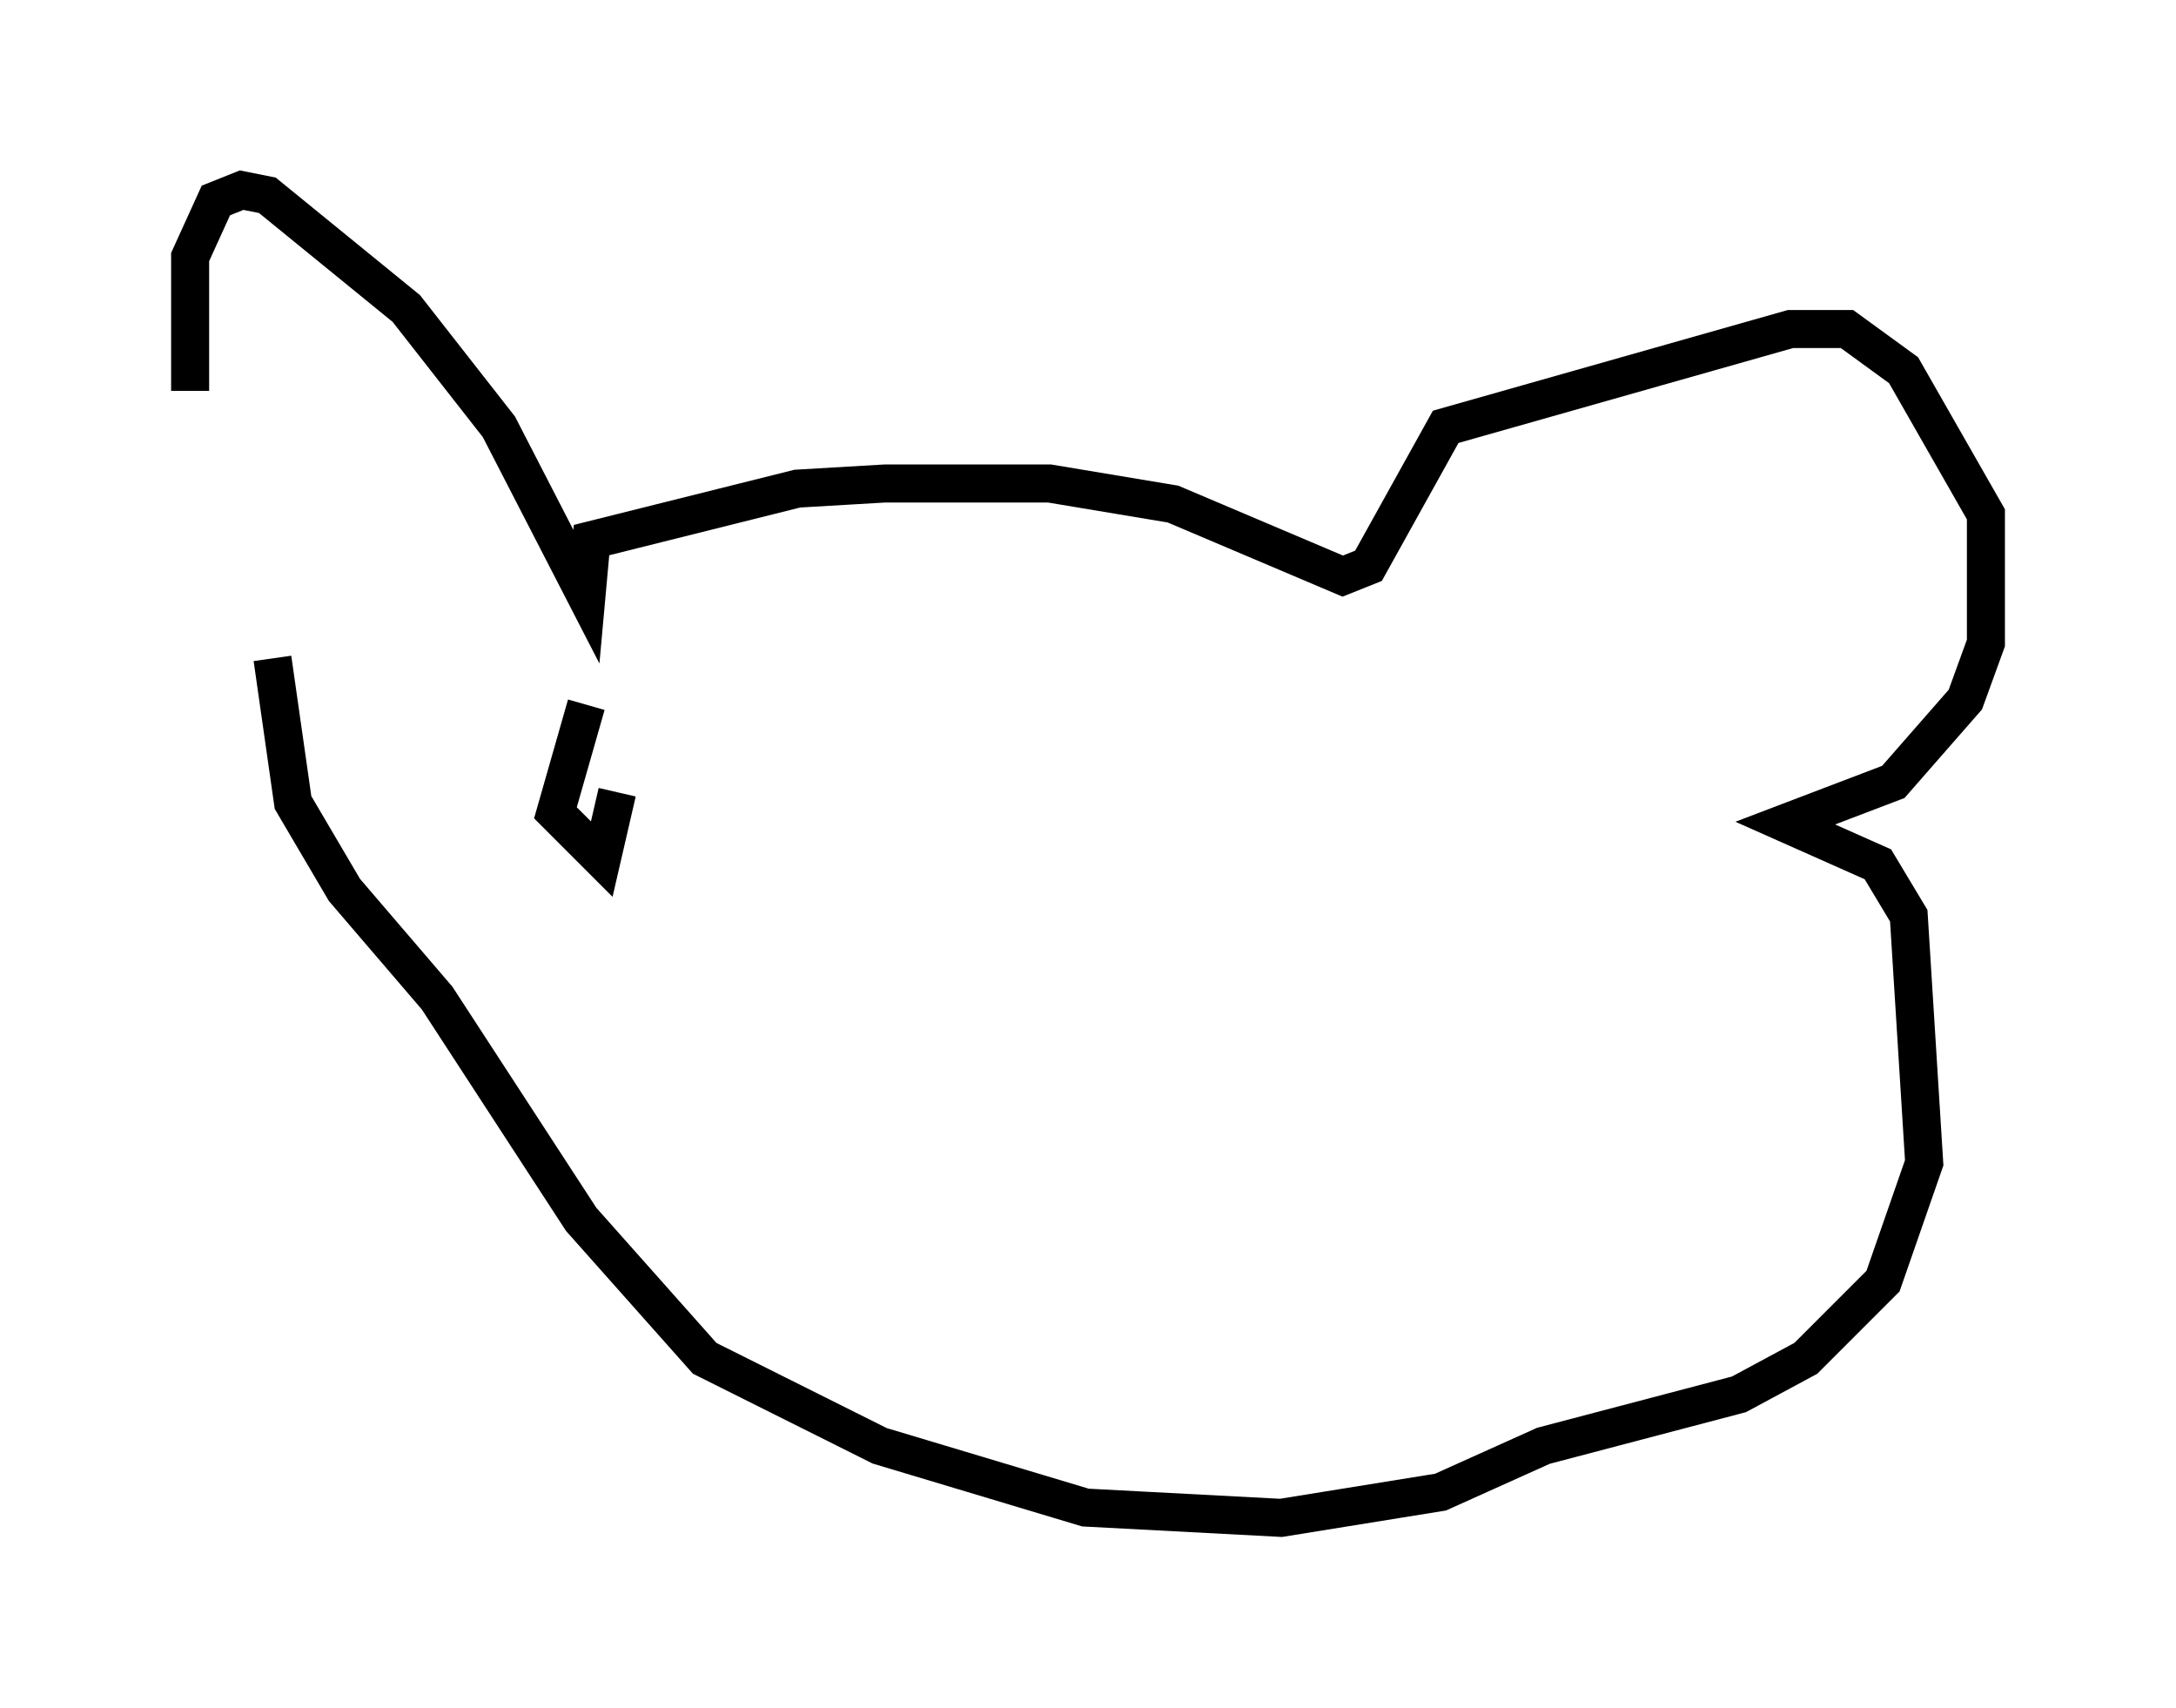 <?xml version="1.0" encoding="utf-8" ?>
<svg baseProfile="full" height="44.912" version="1.1" width="57.225" xmlns="http://www.w3.org/2000/svg" xmlns:ev="http://www.w3.org/2001/xml-events" xmlns:xlink="http://www.w3.org/1999/xlink"><defs /><rect fill="white" height="44.912" width="57.225" x="0" y="0" /><path d="M7.165, 18.261 m-2.165, -7.984 l0.0, -3.518 0.677, -1.488 l0.677, -0.271 0.677, 0.135 l3.654, 2.977 2.436, 3.112 l2.3, 4.465 0.135, -1.488 l5.413, -1.353 2.3, -0.135 l4.33, 0.0 3.248, 0.541 l4.465, 1.894 0.677, -0.271 l2.03, -3.654 9.066, -2.571 l1.488, 0.0 1.488, 1.083 l2.165, 3.789 0.0, 3.383 l-0.541, 1.488 -1.894, 2.165 l-2.842, 1.083 2.436, 1.083 l0.812, 1.353 0.406, 6.495 l-1.083, 3.112 -2.03, 2.03 l-1.759, 0.947 -5.142, 1.353 l-2.706, 1.218 -4.195, 0.677 l-5.142, -0.271 -5.413, -1.624 l-4.601, -2.3 -3.248, -3.654 l-3.789, -5.819 -2.436, -2.842 l-1.353, -2.3 -0.541, -3.789 m8.254, 1.218 l-0.812, 2.842 1.218, 1.218 l0.406, -1.759 " fill="none" stroke="black" stroke-width="1" /></svg>
